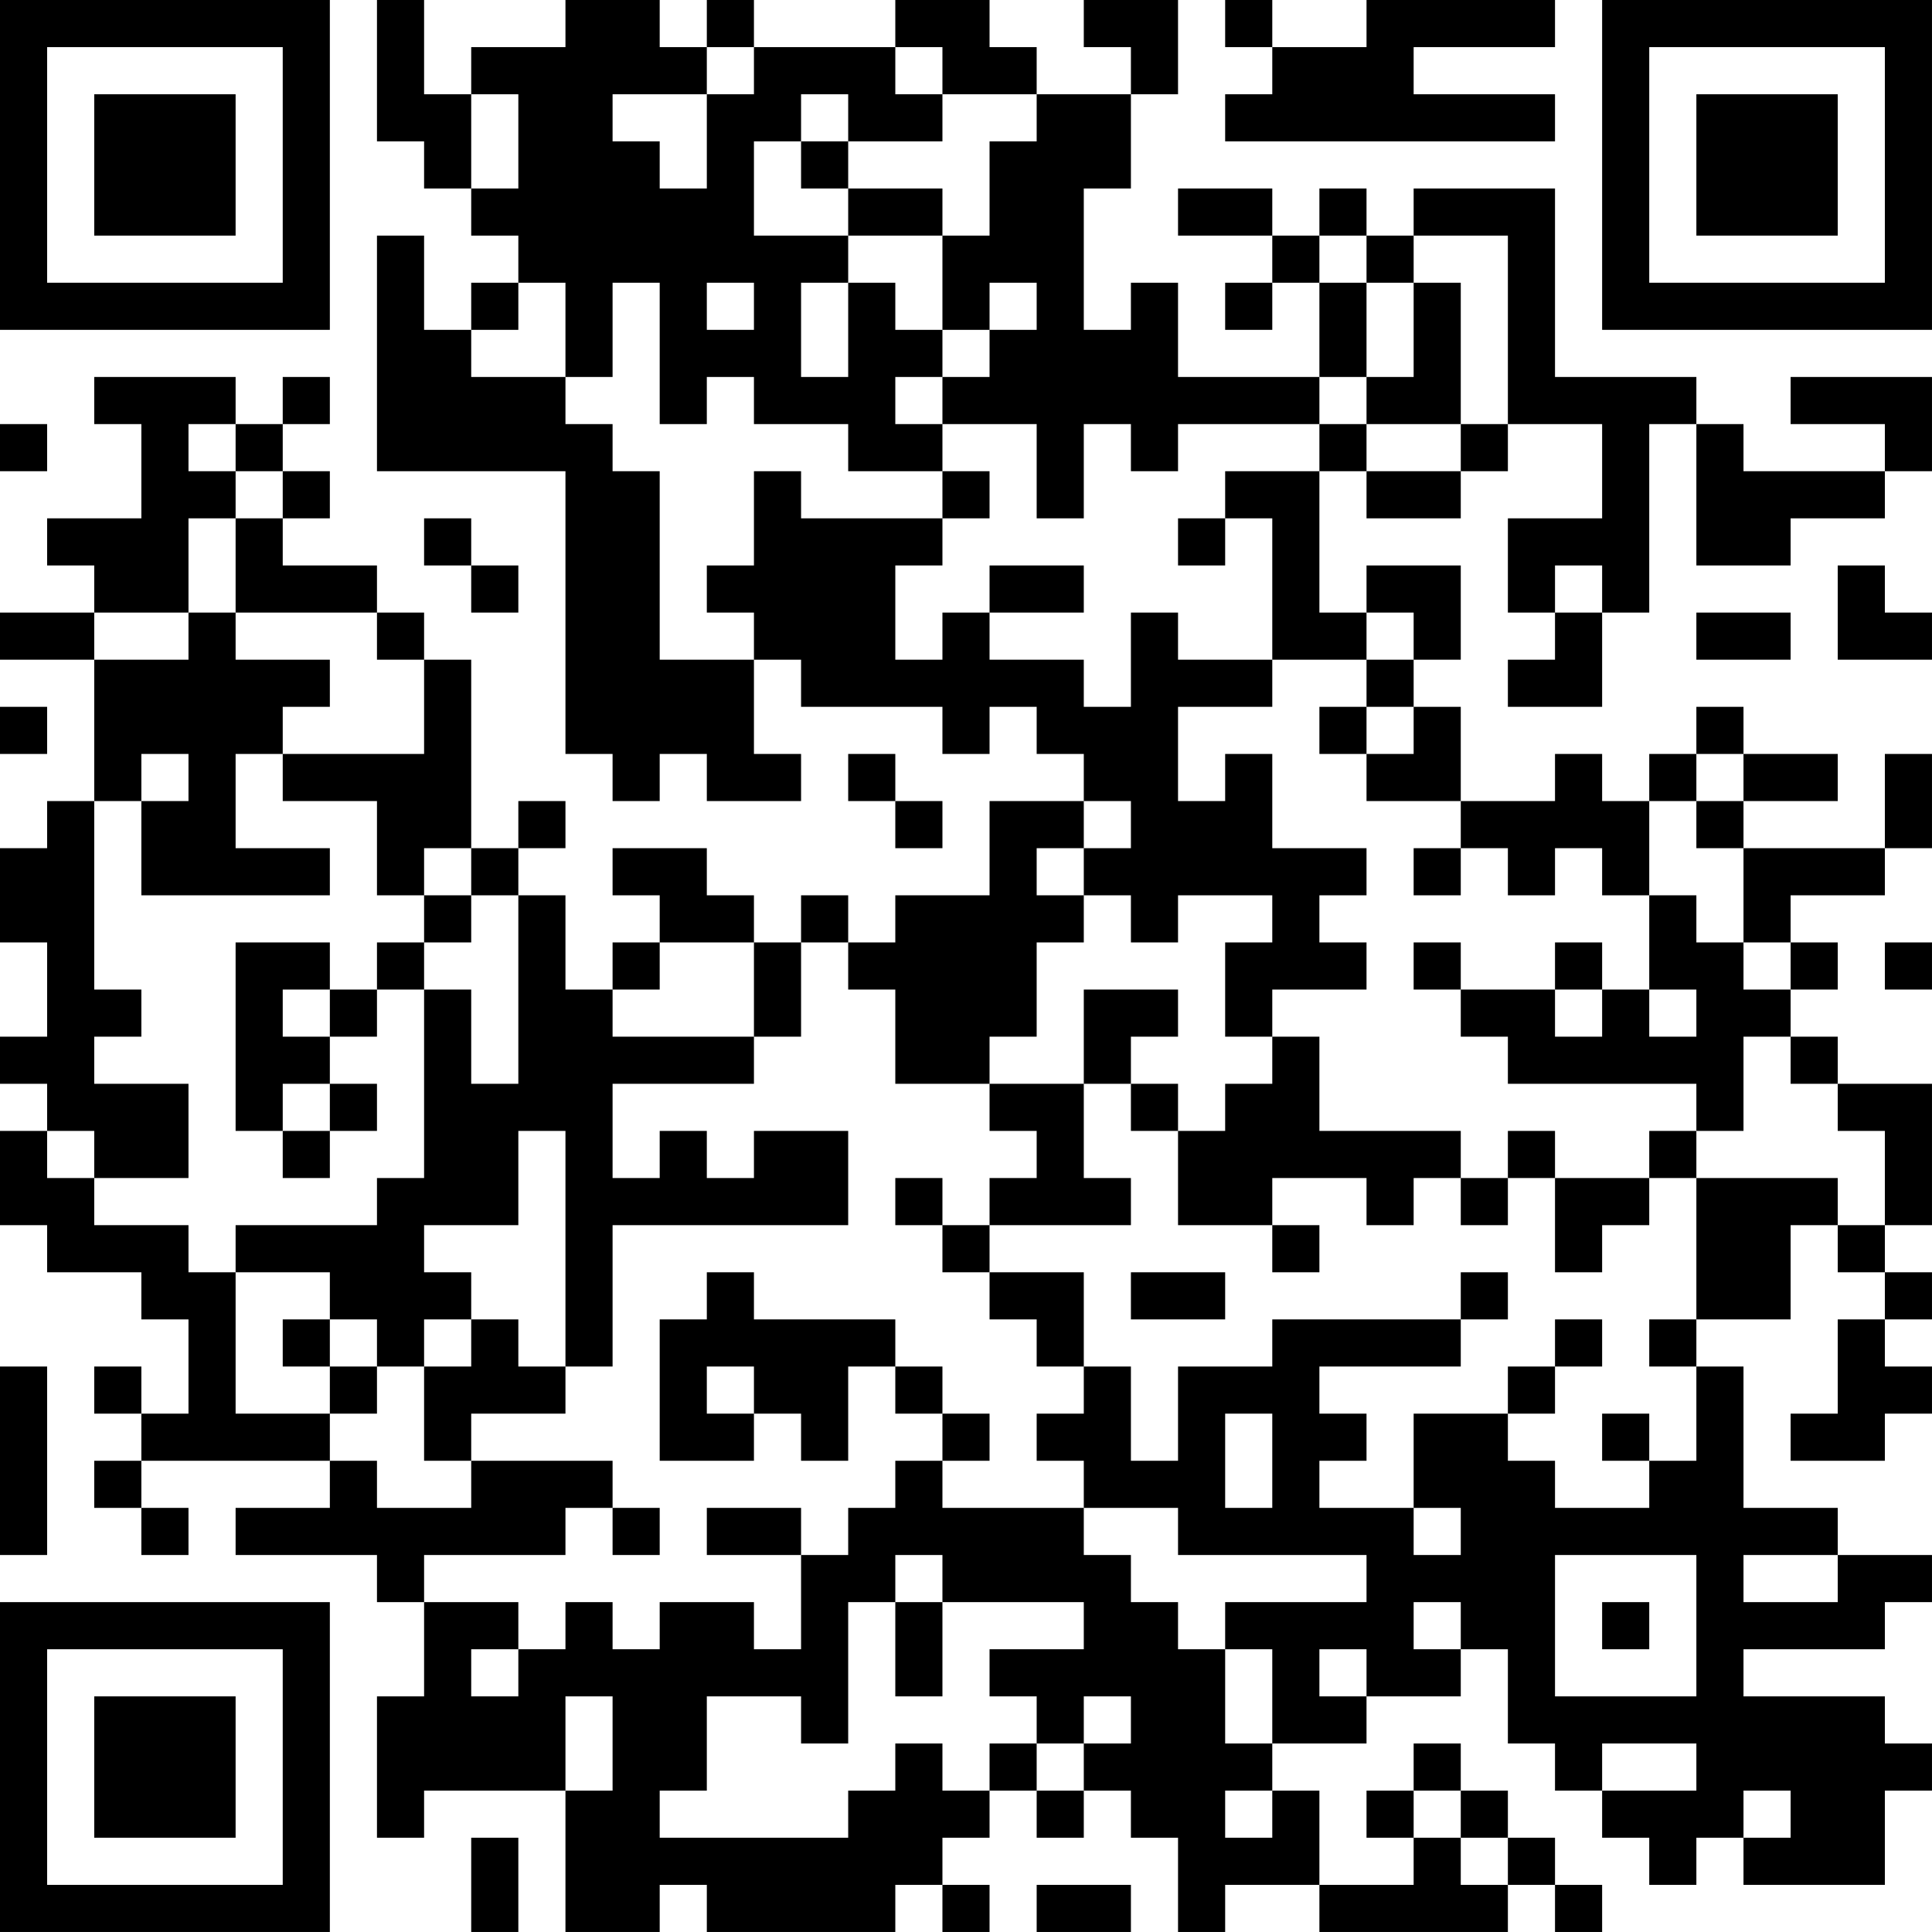 <?xml version="1.0" encoding="UTF-8"?>
<svg xmlns="http://www.w3.org/2000/svg" version="1.1" width="200" height="200" viewBox="0 0 200 200"><rect x="0" y="0" width="200" height="200" fill="#ffffff"/><g transform="scale(4.878)"><g transform="translate(0,0)"><path fill-rule="evenodd" d="M8 0L8 3L9 3L9 4L10 4L10 5L11 5L11 6L10 6L10 7L9 7L9 5L8 5L8 10L12 10L12 16L13 16L13 17L14 17L14 16L15 16L15 17L17 17L17 16L16 16L16 14L17 14L17 15L20 15L20 16L21 16L21 15L22 15L22 16L23 16L23 17L21 17L21 19L19 19L19 20L18 20L18 19L17 19L17 20L16 20L16 19L15 19L15 18L13 18L13 19L14 19L14 20L13 20L13 21L12 21L12 19L11 19L11 18L12 18L12 17L11 17L11 18L10 18L10 14L9 14L9 13L8 13L8 12L6 12L6 11L7 11L7 10L6 10L6 9L7 9L7 8L6 8L6 9L5 9L5 8L2 8L2 9L3 9L3 11L1 11L1 12L2 12L2 13L0 13L0 14L2 14L2 17L1 17L1 18L0 18L0 20L1 20L1 22L0 22L0 23L1 23L1 24L0 24L0 26L1 26L1 27L3 27L3 28L4 28L4 30L3 30L3 29L2 29L2 30L3 30L3 31L2 31L2 32L3 32L3 33L4 33L4 32L3 32L3 31L7 31L7 32L5 32L5 33L8 33L8 34L9 34L9 36L8 36L8 39L9 39L9 38L12 38L12 41L14 41L14 40L15 40L15 41L19 41L19 40L20 40L20 41L21 41L21 40L20 40L20 39L21 39L21 38L22 38L22 39L23 39L23 38L24 38L24 39L25 39L25 41L26 41L26 40L28 40L28 41L32 41L32 40L33 40L33 41L34 41L34 40L33 40L33 39L32 39L32 38L31 38L31 37L30 37L30 38L29 38L29 39L30 39L30 40L28 40L28 38L27 38L27 37L29 37L29 36L31 36L31 35L32 35L32 37L33 37L33 38L34 38L34 39L35 39L35 40L36 40L36 39L37 39L37 40L40 40L40 38L41 38L41 37L40 37L40 36L37 36L37 35L40 35L40 34L41 34L41 33L39 33L39 32L37 32L37 29L36 29L36 28L38 28L38 26L39 26L39 27L40 27L40 28L39 28L39 30L38 30L38 31L40 31L40 30L41 30L41 29L40 29L40 28L41 28L41 27L40 27L40 26L41 26L41 23L39 23L39 22L38 22L38 21L39 21L39 20L38 20L38 19L40 19L40 18L41 18L41 16L40 16L40 18L37 18L37 17L39 17L39 16L37 16L37 15L36 15L36 16L35 16L35 17L34 17L34 16L33 16L33 17L31 17L31 15L30 15L30 14L31 14L31 12L29 12L29 13L28 13L28 10L29 10L29 11L31 11L31 10L32 10L32 9L34 9L34 11L32 11L32 13L33 13L33 14L32 14L32 15L34 15L34 13L35 13L35 9L36 9L36 12L38 12L38 11L40 11L40 10L41 10L41 8L38 8L38 9L40 9L40 10L37 10L37 9L36 9L36 8L33 8L33 4L30 4L30 5L29 5L29 4L28 4L28 5L27 5L27 4L25 4L25 5L27 5L27 6L26 6L26 7L27 7L27 6L28 6L28 8L25 8L25 6L24 6L24 7L23 7L23 4L24 4L24 2L25 2L25 0L23 0L23 1L24 1L24 2L22 2L22 1L21 1L21 0L19 0L19 1L16 1L16 0L15 0L15 1L14 1L14 0L12 0L12 1L10 1L10 2L9 2L9 0ZM26 0L26 1L27 1L27 2L26 2L26 3L33 3L33 2L30 2L30 1L33 1L33 0L29 0L29 1L27 1L27 0ZM15 1L15 2L13 2L13 3L14 3L14 4L15 4L15 2L16 2L16 1ZM19 1L19 2L20 2L20 3L18 3L18 2L17 2L17 3L16 3L16 5L18 5L18 6L17 6L17 8L18 8L18 6L19 6L19 7L20 7L20 8L19 8L19 9L20 9L20 10L18 10L18 9L16 9L16 8L15 8L15 9L14 9L14 6L13 6L13 8L12 8L12 6L11 6L11 7L10 7L10 8L12 8L12 9L13 9L13 10L14 10L14 14L16 14L16 13L15 13L15 12L16 12L16 10L17 10L17 11L20 11L20 12L19 12L19 14L20 14L20 13L21 13L21 14L23 14L23 15L24 15L24 13L25 13L25 14L27 14L27 15L25 15L25 17L26 17L26 16L27 16L27 18L29 18L29 19L28 19L28 20L29 20L29 21L27 21L27 22L26 22L26 20L27 20L27 19L25 19L25 20L24 20L24 19L23 19L23 18L24 18L24 17L23 17L23 18L22 18L22 19L23 19L23 20L22 20L22 22L21 22L21 23L19 23L19 21L18 21L18 20L17 20L17 22L16 22L16 20L14 20L14 21L13 21L13 22L16 22L16 23L13 23L13 25L14 25L14 24L15 24L15 25L16 25L16 24L18 24L18 26L13 26L13 29L12 29L12 24L11 24L11 26L9 26L9 27L10 27L10 28L9 28L9 29L8 29L8 28L7 28L7 27L5 27L5 26L8 26L8 25L9 25L9 21L10 21L10 23L11 23L11 19L10 19L10 18L9 18L9 19L8 19L8 17L6 17L6 16L9 16L9 14L8 14L8 13L5 13L5 11L6 11L6 10L5 10L5 9L4 9L4 10L5 10L5 11L4 11L4 13L2 13L2 14L4 14L4 13L5 13L5 14L7 14L7 15L6 15L6 16L5 16L5 18L7 18L7 19L3 19L3 17L4 17L4 16L3 16L3 17L2 17L2 21L3 21L3 22L2 22L2 23L4 23L4 25L2 25L2 24L1 24L1 25L2 25L2 26L4 26L4 27L5 27L5 30L7 30L7 31L8 31L8 32L10 32L10 31L13 31L13 32L12 32L12 33L9 33L9 34L11 34L11 35L10 35L10 36L11 36L11 35L12 35L12 34L13 34L13 35L14 35L14 34L16 34L16 35L17 35L17 33L18 33L18 32L19 32L19 31L20 31L20 32L23 32L23 33L24 33L24 34L25 34L25 35L26 35L26 37L27 37L27 35L26 35L26 34L29 34L29 33L25 33L25 32L23 32L23 31L22 31L22 30L23 30L23 29L24 29L24 31L25 31L25 29L27 29L27 28L31 28L31 29L28 29L28 30L29 30L29 31L28 31L28 32L30 32L30 33L31 33L31 32L30 32L30 30L32 30L32 31L33 31L33 32L35 32L35 31L36 31L36 29L35 29L35 28L36 28L36 25L39 25L39 26L40 26L40 24L39 24L39 23L38 23L38 22L37 22L37 24L36 24L36 23L32 23L32 22L31 22L31 21L33 21L33 22L34 22L34 21L35 21L35 22L36 22L36 21L35 21L35 19L36 19L36 20L37 20L37 21L38 21L38 20L37 20L37 18L36 18L36 17L37 17L37 16L36 16L36 17L35 17L35 19L34 19L34 18L33 18L33 19L32 19L32 18L31 18L31 17L29 17L29 16L30 16L30 15L29 15L29 14L30 14L30 13L29 13L29 14L27 14L27 11L26 11L26 10L28 10L28 9L29 9L29 10L31 10L31 9L32 9L32 5L30 5L30 6L29 6L29 5L28 5L28 6L29 6L29 8L28 8L28 9L25 9L25 10L24 10L24 9L23 9L23 11L22 11L22 9L20 9L20 8L21 8L21 7L22 7L22 6L21 6L21 7L20 7L20 5L21 5L21 3L22 3L22 2L20 2L20 1ZM10 2L10 4L11 4L11 2ZM17 3L17 4L18 4L18 5L20 5L20 4L18 4L18 3ZM15 6L15 7L16 7L16 6ZM30 6L30 8L29 8L29 9L31 9L31 6ZM0 9L0 10L1 10L1 9ZM20 10L20 11L21 11L21 10ZM9 11L9 12L10 12L10 13L11 13L11 12L10 12L10 11ZM25 11L25 12L26 12L26 11ZM21 12L21 13L23 13L23 12ZM33 12L33 13L34 13L34 12ZM39 12L39 14L41 14L41 13L40 13L40 12ZM36 13L36 14L38 14L38 13ZM0 15L0 16L1 16L1 15ZM28 15L28 16L29 16L29 15ZM18 16L18 17L19 17L19 18L20 18L20 17L19 17L19 16ZM30 18L30 19L31 19L31 18ZM9 19L9 20L8 20L8 21L7 21L7 20L5 20L5 24L6 24L6 25L7 25L7 24L8 24L8 23L7 23L7 22L8 22L8 21L9 21L9 20L10 20L10 19ZM30 20L30 21L31 21L31 20ZM33 20L33 21L34 21L34 20ZM40 20L40 21L41 21L41 20ZM6 21L6 22L7 22L7 21ZM23 21L23 23L21 23L21 24L22 24L22 25L21 25L21 26L20 26L20 25L19 25L19 26L20 26L20 27L21 27L21 28L22 28L22 29L23 29L23 27L21 27L21 26L24 26L24 25L23 25L23 23L24 23L24 24L25 24L25 26L27 26L27 27L28 27L28 26L27 26L27 25L29 25L29 26L30 26L30 25L31 25L31 26L32 26L32 25L33 25L33 27L34 27L34 26L35 26L35 25L36 25L36 24L35 24L35 25L33 25L33 24L32 24L32 25L31 25L31 24L28 24L28 22L27 22L27 23L26 23L26 24L25 24L25 23L24 23L24 22L25 22L25 21ZM6 23L6 24L7 24L7 23ZM15 27L15 28L14 28L14 31L16 31L16 30L17 30L17 31L18 31L18 29L19 29L19 30L20 30L20 31L21 31L21 30L20 30L20 29L19 29L19 28L16 28L16 27ZM24 27L24 28L26 28L26 27ZM31 27L31 28L32 28L32 27ZM6 28L6 29L7 29L7 30L8 30L8 29L7 29L7 28ZM10 28L10 29L9 29L9 31L10 31L10 30L12 30L12 29L11 29L11 28ZM33 28L33 29L32 29L32 30L33 30L33 29L34 29L34 28ZM0 29L0 33L1 33L1 29ZM15 29L15 30L16 30L16 29ZM26 30L26 32L27 32L27 30ZM34 30L34 31L35 31L35 30ZM13 32L13 33L14 33L14 32ZM15 32L15 33L17 33L17 32ZM19 33L19 34L18 34L18 37L17 37L17 36L15 36L15 38L14 38L14 39L18 39L18 38L19 38L19 37L20 37L20 38L21 38L21 37L22 37L22 38L23 38L23 37L24 37L24 36L23 36L23 37L22 37L22 36L21 36L21 35L23 35L23 34L20 34L20 33ZM33 33L33 36L36 36L36 33ZM37 33L37 34L39 34L39 33ZM19 34L19 36L20 36L20 34ZM30 34L30 35L31 35L31 34ZM34 34L34 35L35 35L35 34ZM28 35L28 36L29 36L29 35ZM12 36L12 38L13 38L13 36ZM34 37L34 38L36 38L36 37ZM26 38L26 39L27 39L27 38ZM30 38L30 39L31 39L31 40L32 40L32 39L31 39L31 38ZM37 38L37 39L38 39L38 38ZM10 39L10 41L11 41L11 39ZM22 40L22 41L24 41L24 40ZM0 0L0 7L7 7L7 0ZM1 1L1 6L6 6L6 1ZM2 2L2 5L5 5L5 2ZM34 0L34 7L41 7L41 0ZM35 1L35 6L40 6L40 1ZM36 2L36 5L39 5L39 2ZM0 34L0 41L7 41L7 34ZM1 35L1 40L6 40L6 35ZM2 36L2 39L5 39L5 36Z" fill="#000000"/></g></g></svg>
